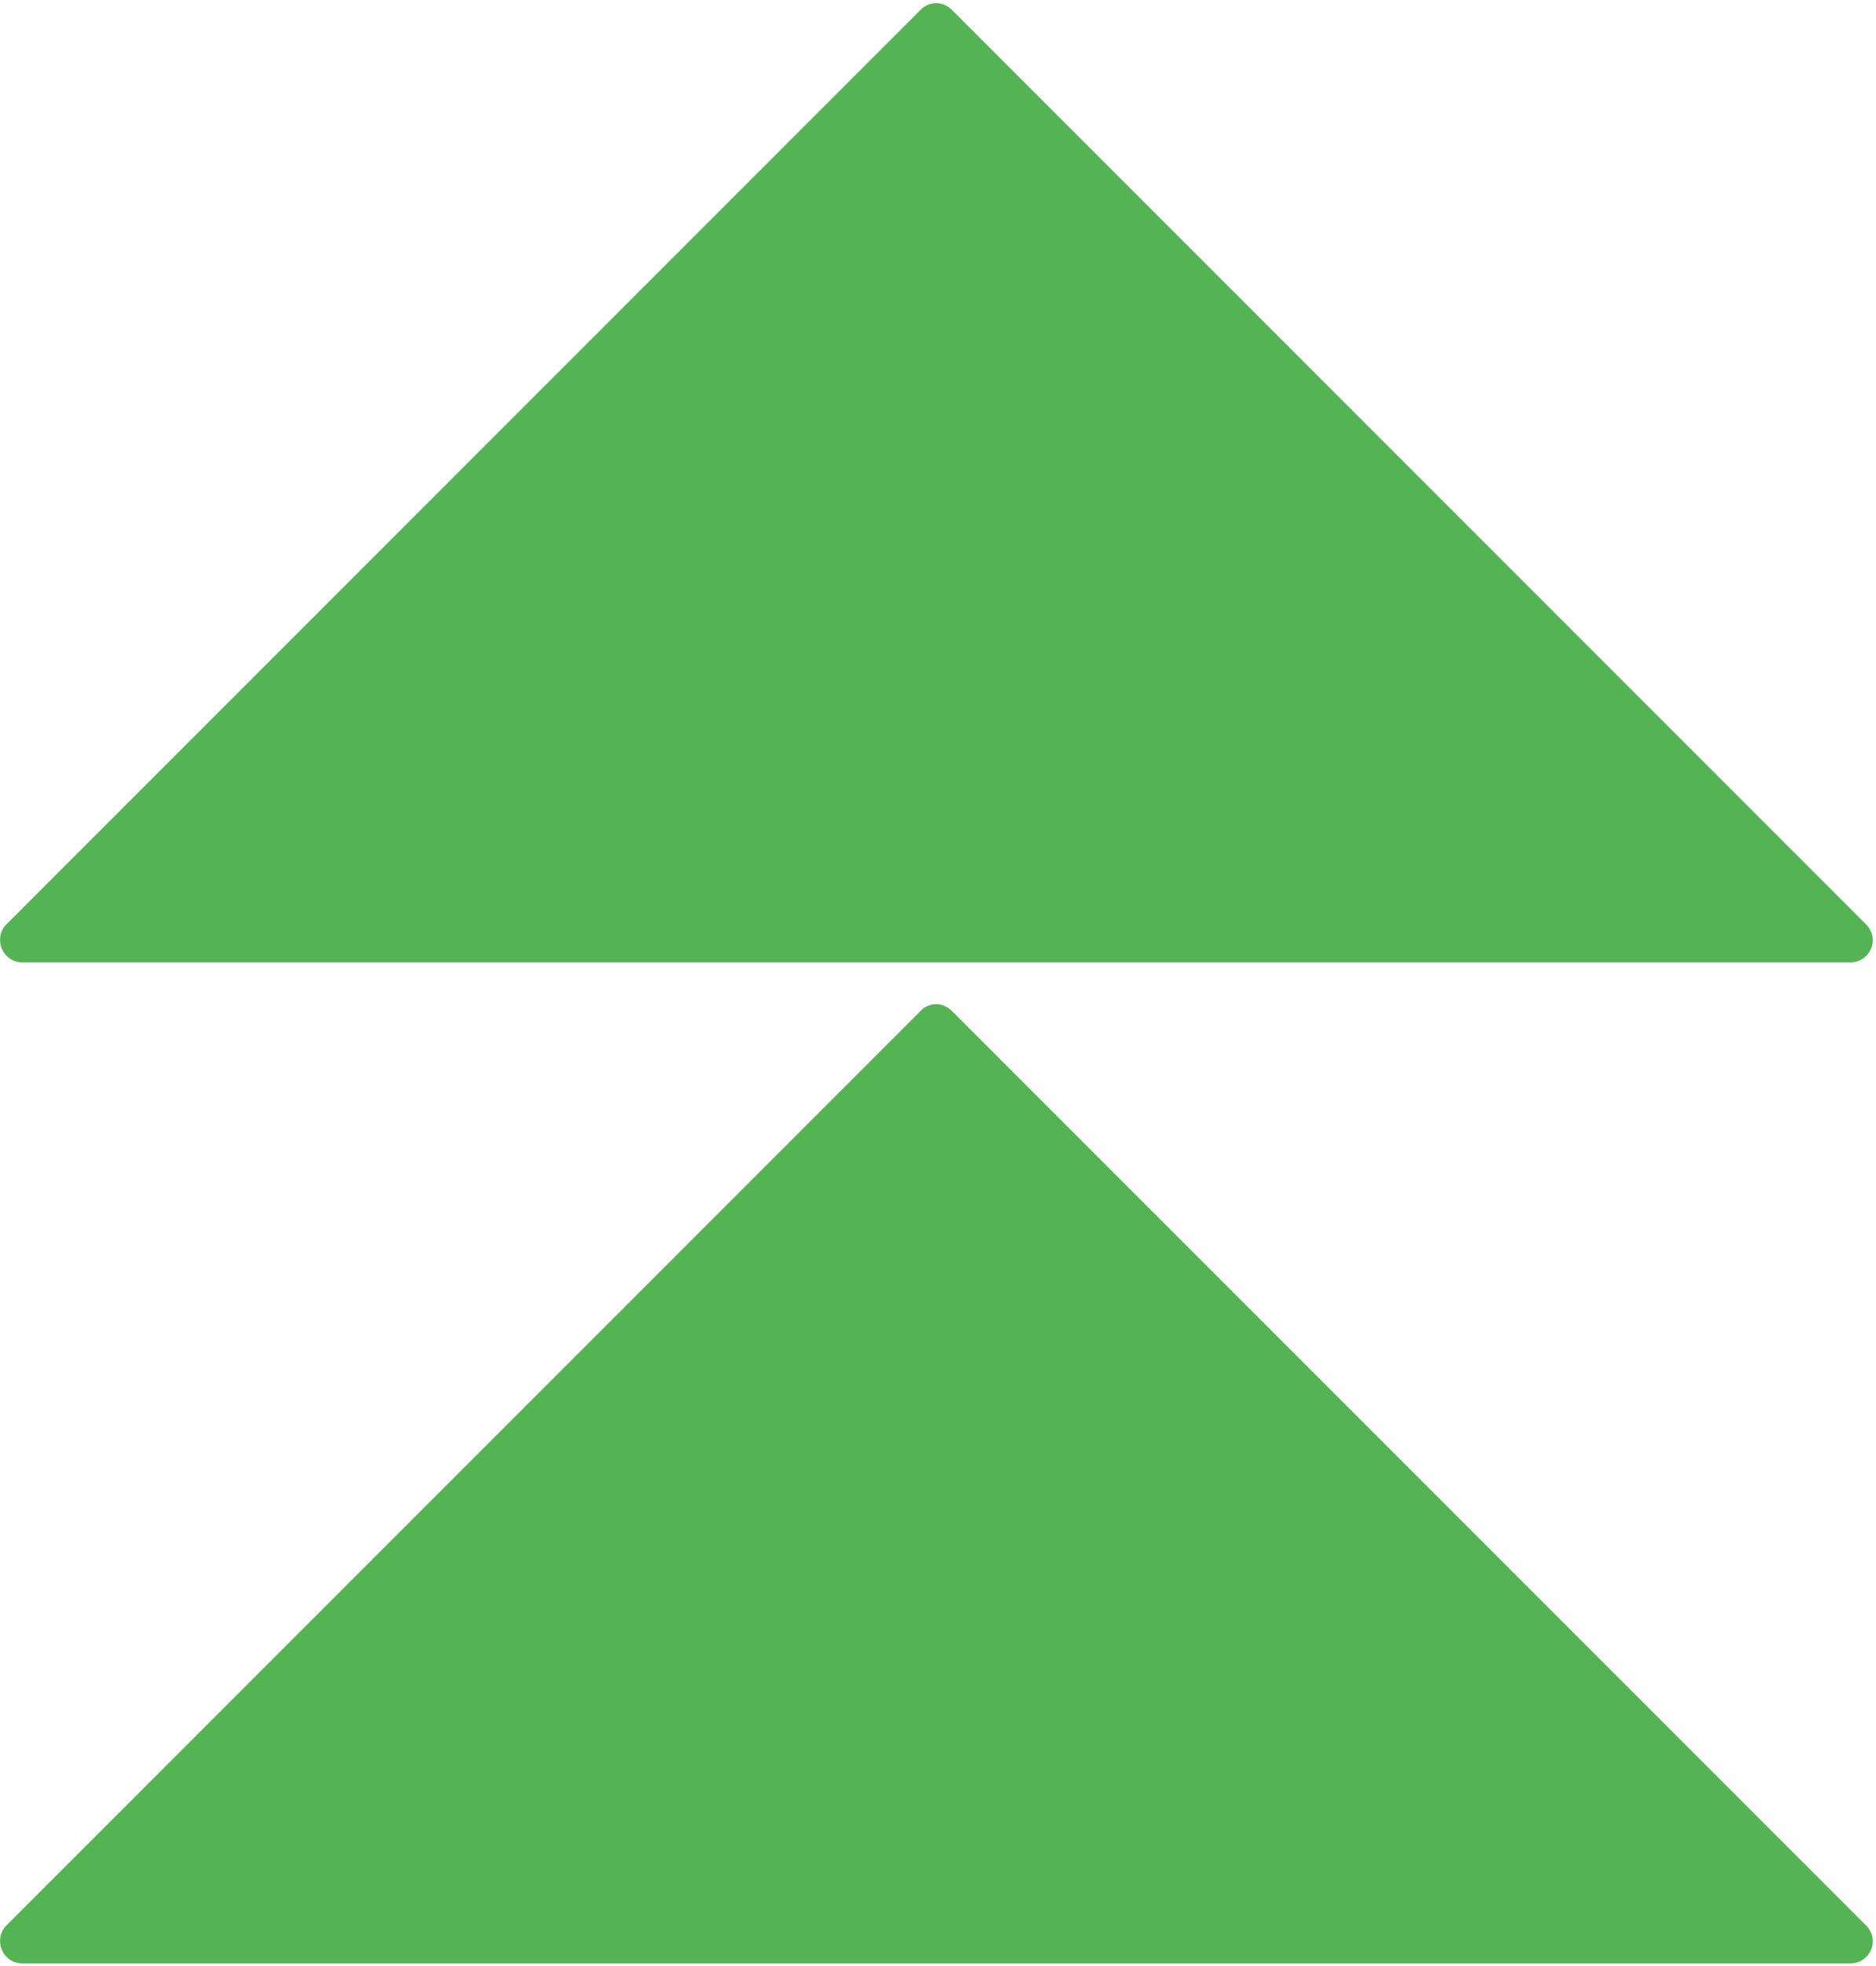 <?xml version="1.0" encoding="utf-8"?>
<!-- Generator: Adobe Illustrator 22.0.1, SVG Export Plug-In . SVG Version: 6.00 Build 0)  -->
<svg version="1.1" id="Layer_1" xmlns="http://www.w3.org/2000/svg" xmlns:xlink="http://www.w3.org/1999/xlink" x="0px" y="0px"
	 viewBox="0 0 421.8 441.8" style="enable-background:new 0 0 421.8 441.8;" xml:space="preserve">
<style type="text/css">
	.st0{fill:#54B454;}
</style>
<path class="st0" d="M416.1,441.3c2,0,3.8-1.2,4.6-3.1c0.8-1.9,0.3-4-1.1-5.4L214,227.2c-1-1-2.3-1.5-3.5-1.5s-2.6,0.5-3.5,1.5
	L1.5,432.7c-1.4,1.3-1.9,3.5-1.1,5.5c0.8,1.9,2.6,3.1,4.6,3.1H416.1z"/>
<path class="st0" d="M416.1,216.3c2,0,3.8-1.2,4.6-3.1c0.8-1.9,0.3-4-1.1-5.4L214,2.2c-1-1-2.3-1.5-3.5-1.5s-2.6,0.5-3.5,1.5
	L1.5,207.7c-1.4,1.3-1.9,3.5-1.1,5.5c0.8,1.9,2.6,3.1,4.6,3.1H416.1z"/>
</svg>
